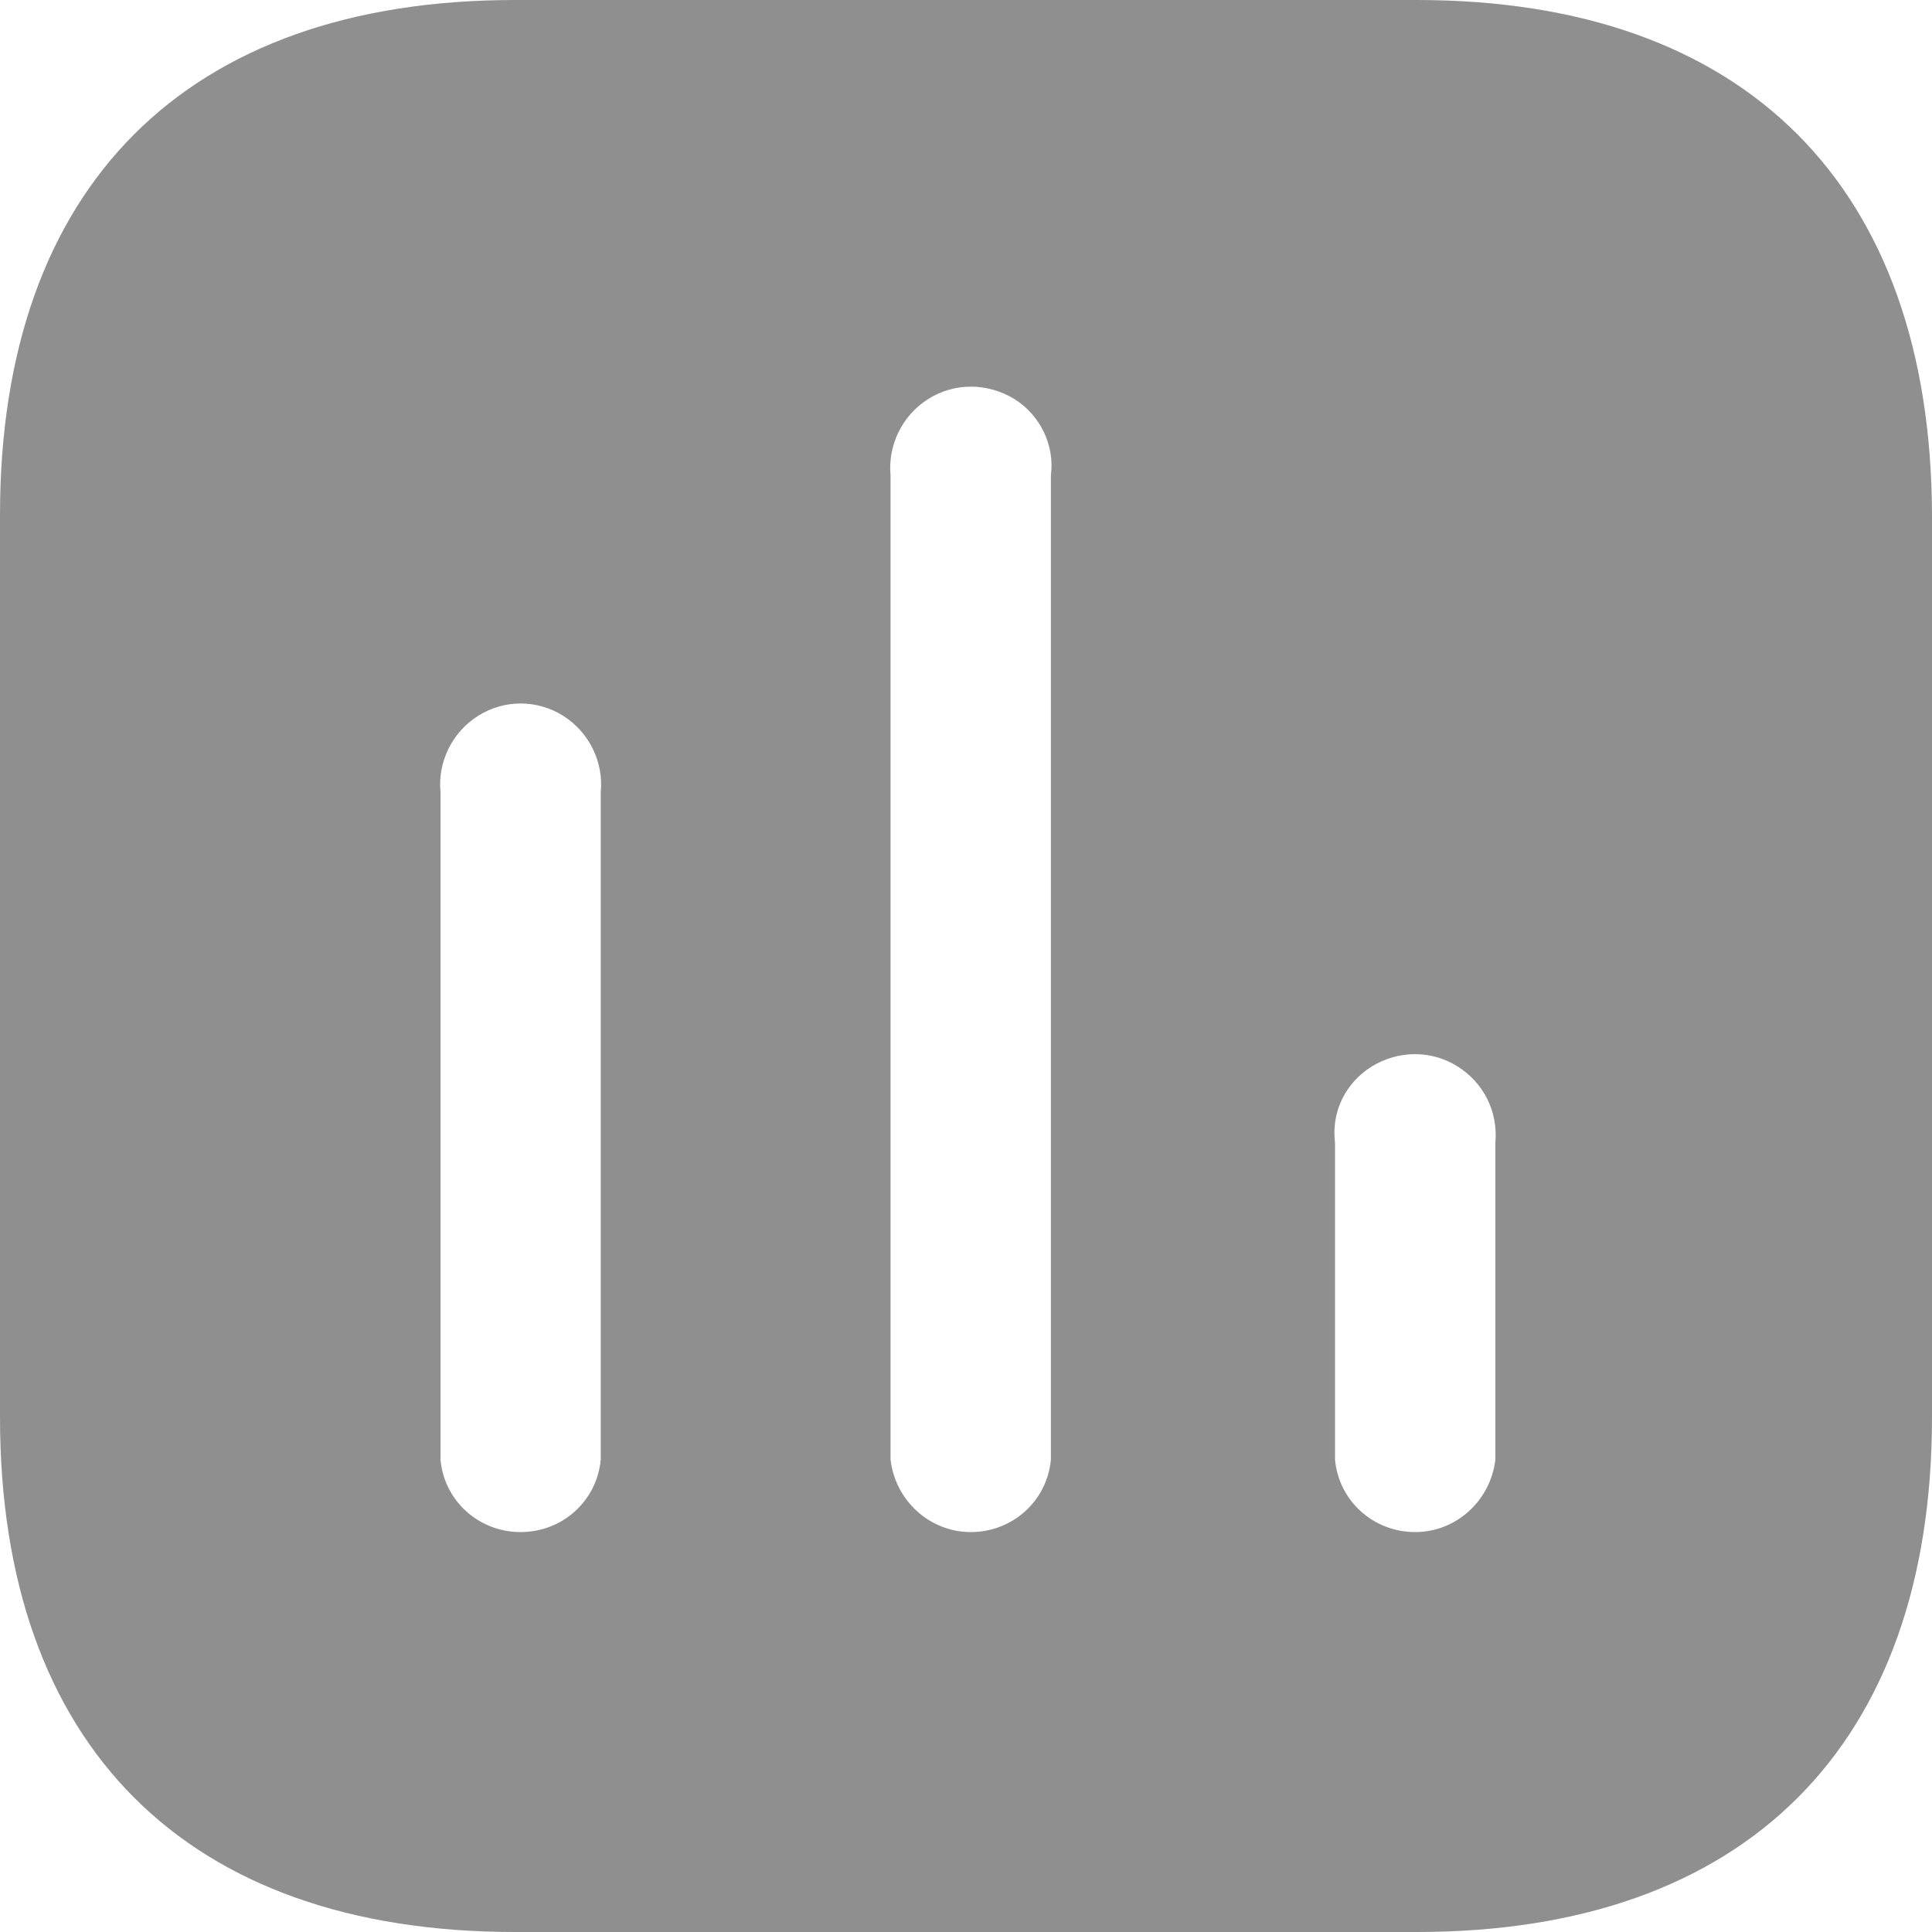 <svg width="38" height="38" viewBox="0 0 38 38" fill="none" xmlns="http://www.w3.org/2000/svg">
<path d="M27.871 0C34.333 0 37.981 3.665 38 10.127V27.873C38 34.333 34.333 38 27.871 38H10.127C3.665 38 0 34.333 0 27.873V10.127C0 3.665 3.665 0 10.127 0H27.871ZM19.95 7.847C19.416 7.524 18.77 7.524 18.259 7.847C17.744 8.168 17.461 8.759 17.516 9.348V28.709C17.613 29.526 18.295 30.134 19.093 30.134C19.912 30.134 20.594 29.526 20.67 28.709V9.348C20.746 8.759 20.463 8.168 19.95 7.847ZM11.077 14.079C10.564 13.756 9.916 13.756 9.405 14.079C8.89 14.402 8.607 14.989 8.664 15.58V28.709C8.738 29.526 9.422 30.134 10.239 30.134C11.058 30.134 11.74 29.526 11.816 28.709V15.58C11.875 14.989 11.588 14.402 11.077 14.079ZM28.669 20.976C28.158 20.653 27.512 20.653 26.98 20.976C26.465 21.299 26.182 21.867 26.258 22.477V28.709C26.334 29.526 27.016 30.134 27.835 30.134C28.633 30.134 29.315 29.526 29.412 28.709V22.477C29.467 21.867 29.184 21.299 28.669 20.976Z" fill="#8F8F8F"/>
</svg>
